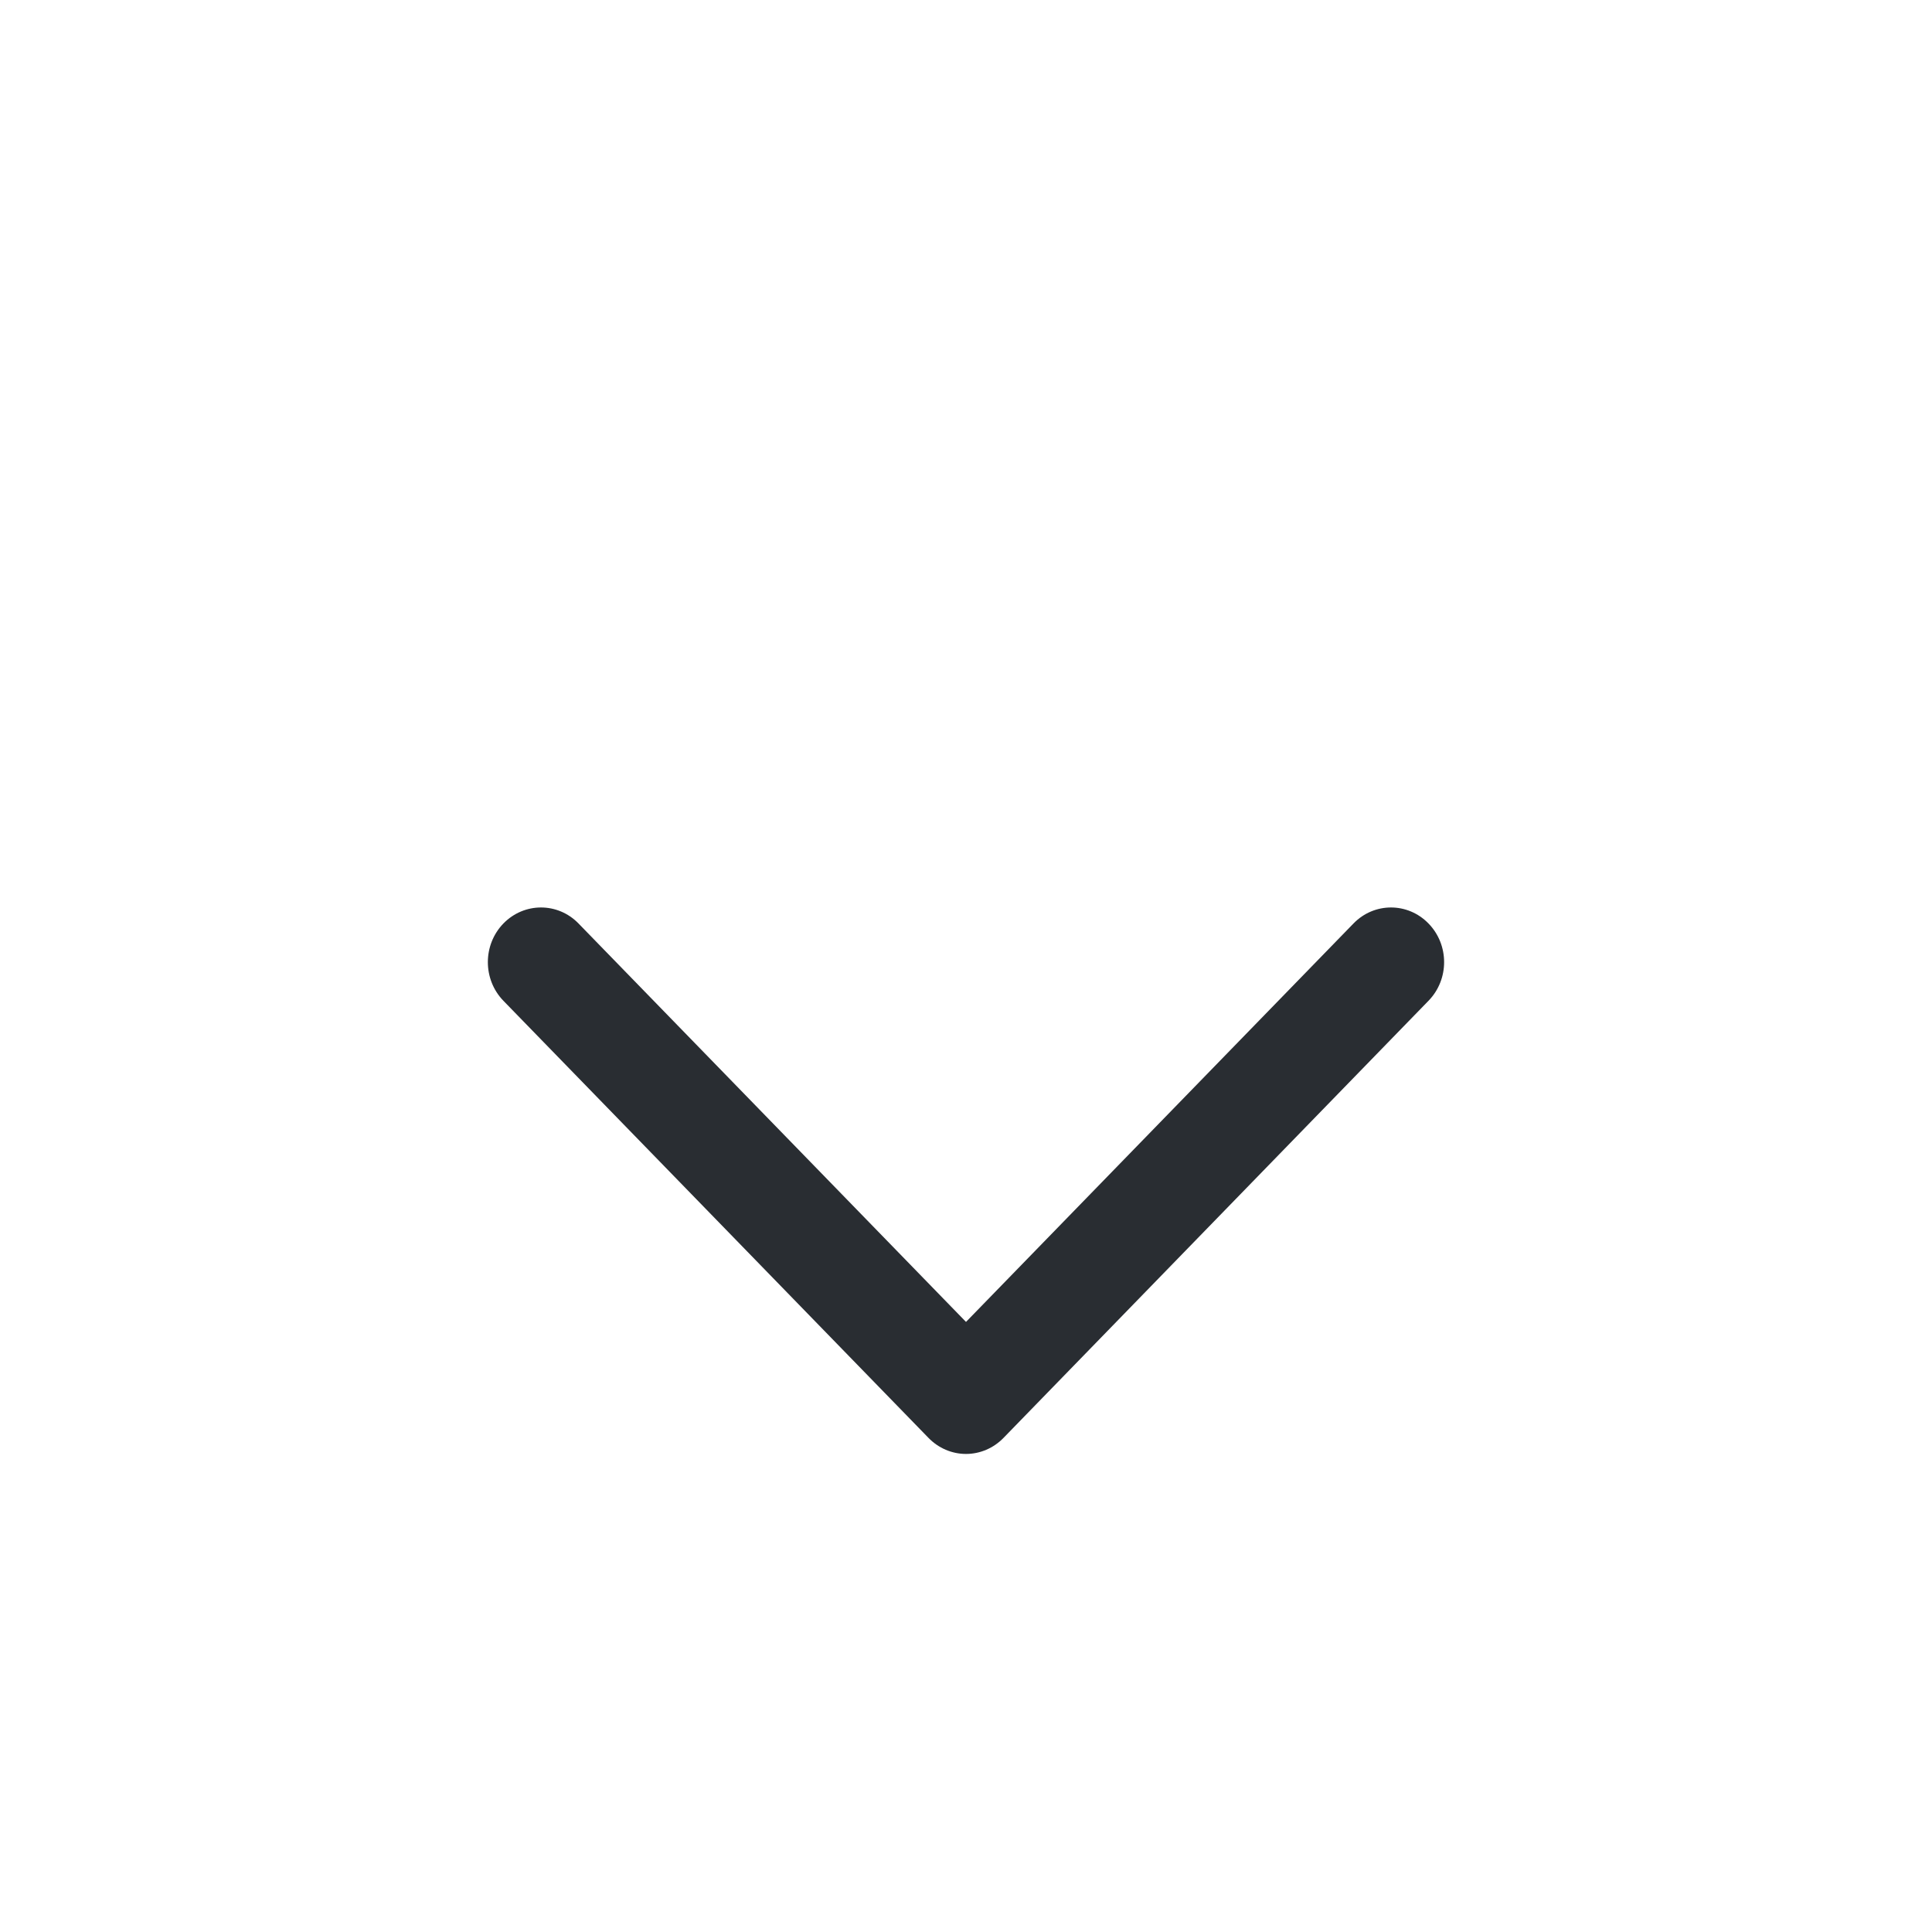 <svg width="18" height="18" viewBox="0 0 18 18" fill="none" xmlns="http://www.w3.org/2000/svg">
<g filter="url(#filter0_d_27_4954)">
<path fill-rule="evenodd" clip-rule="evenodd" d="M4.69 4.604C4.497 4.803 4.497 5.125 4.69 5.324L8.65 9.396C8.743 9.492 8.869 9.546 9 9.546C9.131 9.546 9.257 9.492 9.35 9.396L13.309 5.324C13.503 5.125 13.503 4.803 13.309 4.604C13.116 4.405 12.803 4.405 12.61 4.604L9 8.316L5.39 4.604C5.197 4.405 4.884 4.405 4.69 4.604Z" fill="#292D32"/>
</g>
<defs>
<filter id="filter0_d_27_4954" x="-2" y="0" width="22" height="22" filterUnits="userSpaceOnUse" color-interpolation-filters="sRGB">
<feFlood flood-opacity="0" result="BackgroundImageFix"/>
<feColorMatrix in="SourceAlpha" type="matrix" values="0 0 0 0 0 0 0 0 0 0 0 0 0 0 0 0 0 0 127 0" result="hardAlpha"/>
<feOffset dy="4"/>
<feGaussianBlur stdDeviation="2"/>
<feComposite in2="hardAlpha" operator="out"/>
<feColorMatrix type="matrix" values="0 0 0 0 0 0 0 0 0 0 0 0 0 0 0 0 0 0 0.25 0"/>
<feBlend mode="normal" in2="BackgroundImageFix" result="effect1_dropShadow_27_4954"/>
<feBlend mode="normal" in="SourceGraphic" in2="effect1_dropShadow_27_4954" result="shape"/>
</filter>
</defs>
</svg>
